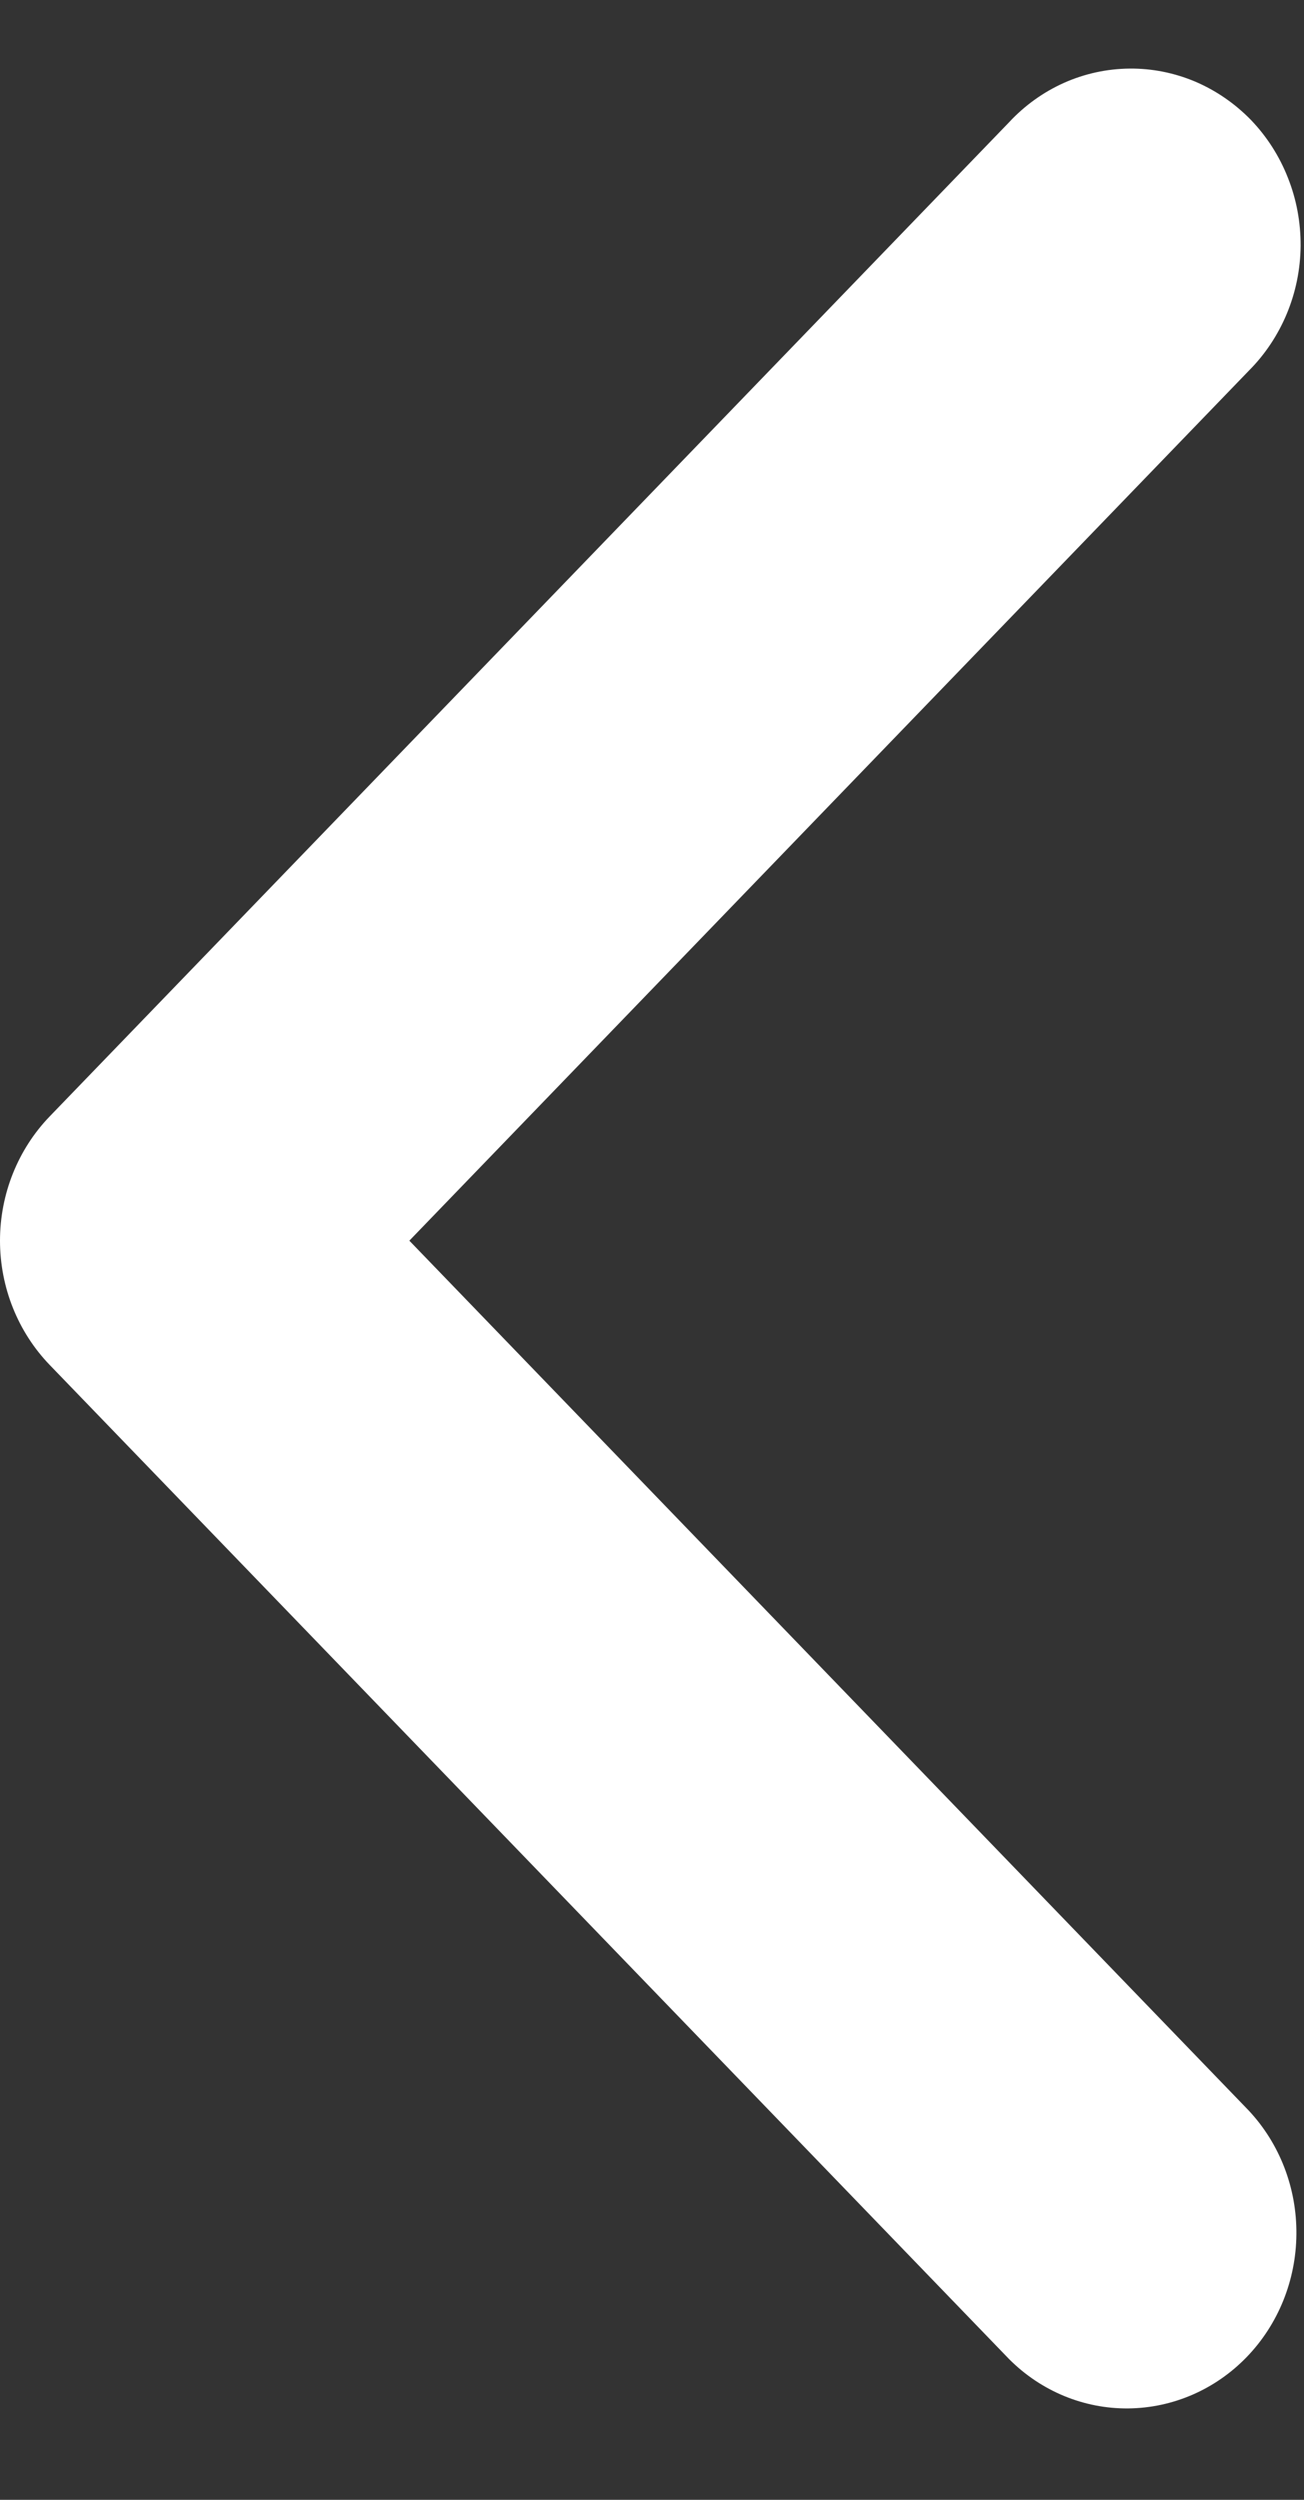 <svg width="12" height="23" viewBox="0 0 12 23" fill="none" xmlns="http://www.w3.org/2000/svg">
<rect x="0" y="0" width="12" height="23" fill="#333333" stroke="none"/>
<path fill-rule="evenodd" clip-rule="evenodd" d="M0.457 12.558C0.165 12.255 0 11.844 0 11.415C0 10.986 0.165 10.575 0.457 10.272L9.286 1.125C9.43 0.97 9.602 0.847 9.792 0.762C9.983 0.677 10.187 0.633 10.395 0.631C10.602 0.629 10.807 0.67 10.999 0.751C11.191 0.833 11.365 0.953 11.512 1.104C11.658 1.256 11.774 1.437 11.852 1.636C11.931 1.834 11.97 2.047 11.969 2.262C11.967 2.477 11.924 2.689 11.842 2.886C11.76 3.083 11.641 3.262 11.492 3.411L3.767 11.415L11.492 19.419C11.777 19.724 11.934 20.132 11.93 20.556C11.927 20.98 11.763 21.386 11.473 21.686C11.184 21.985 10.793 22.155 10.383 22.159C9.974 22.163 9.58 22 9.286 21.705L0.457 12.558Z" fill="white"/>
</svg>
